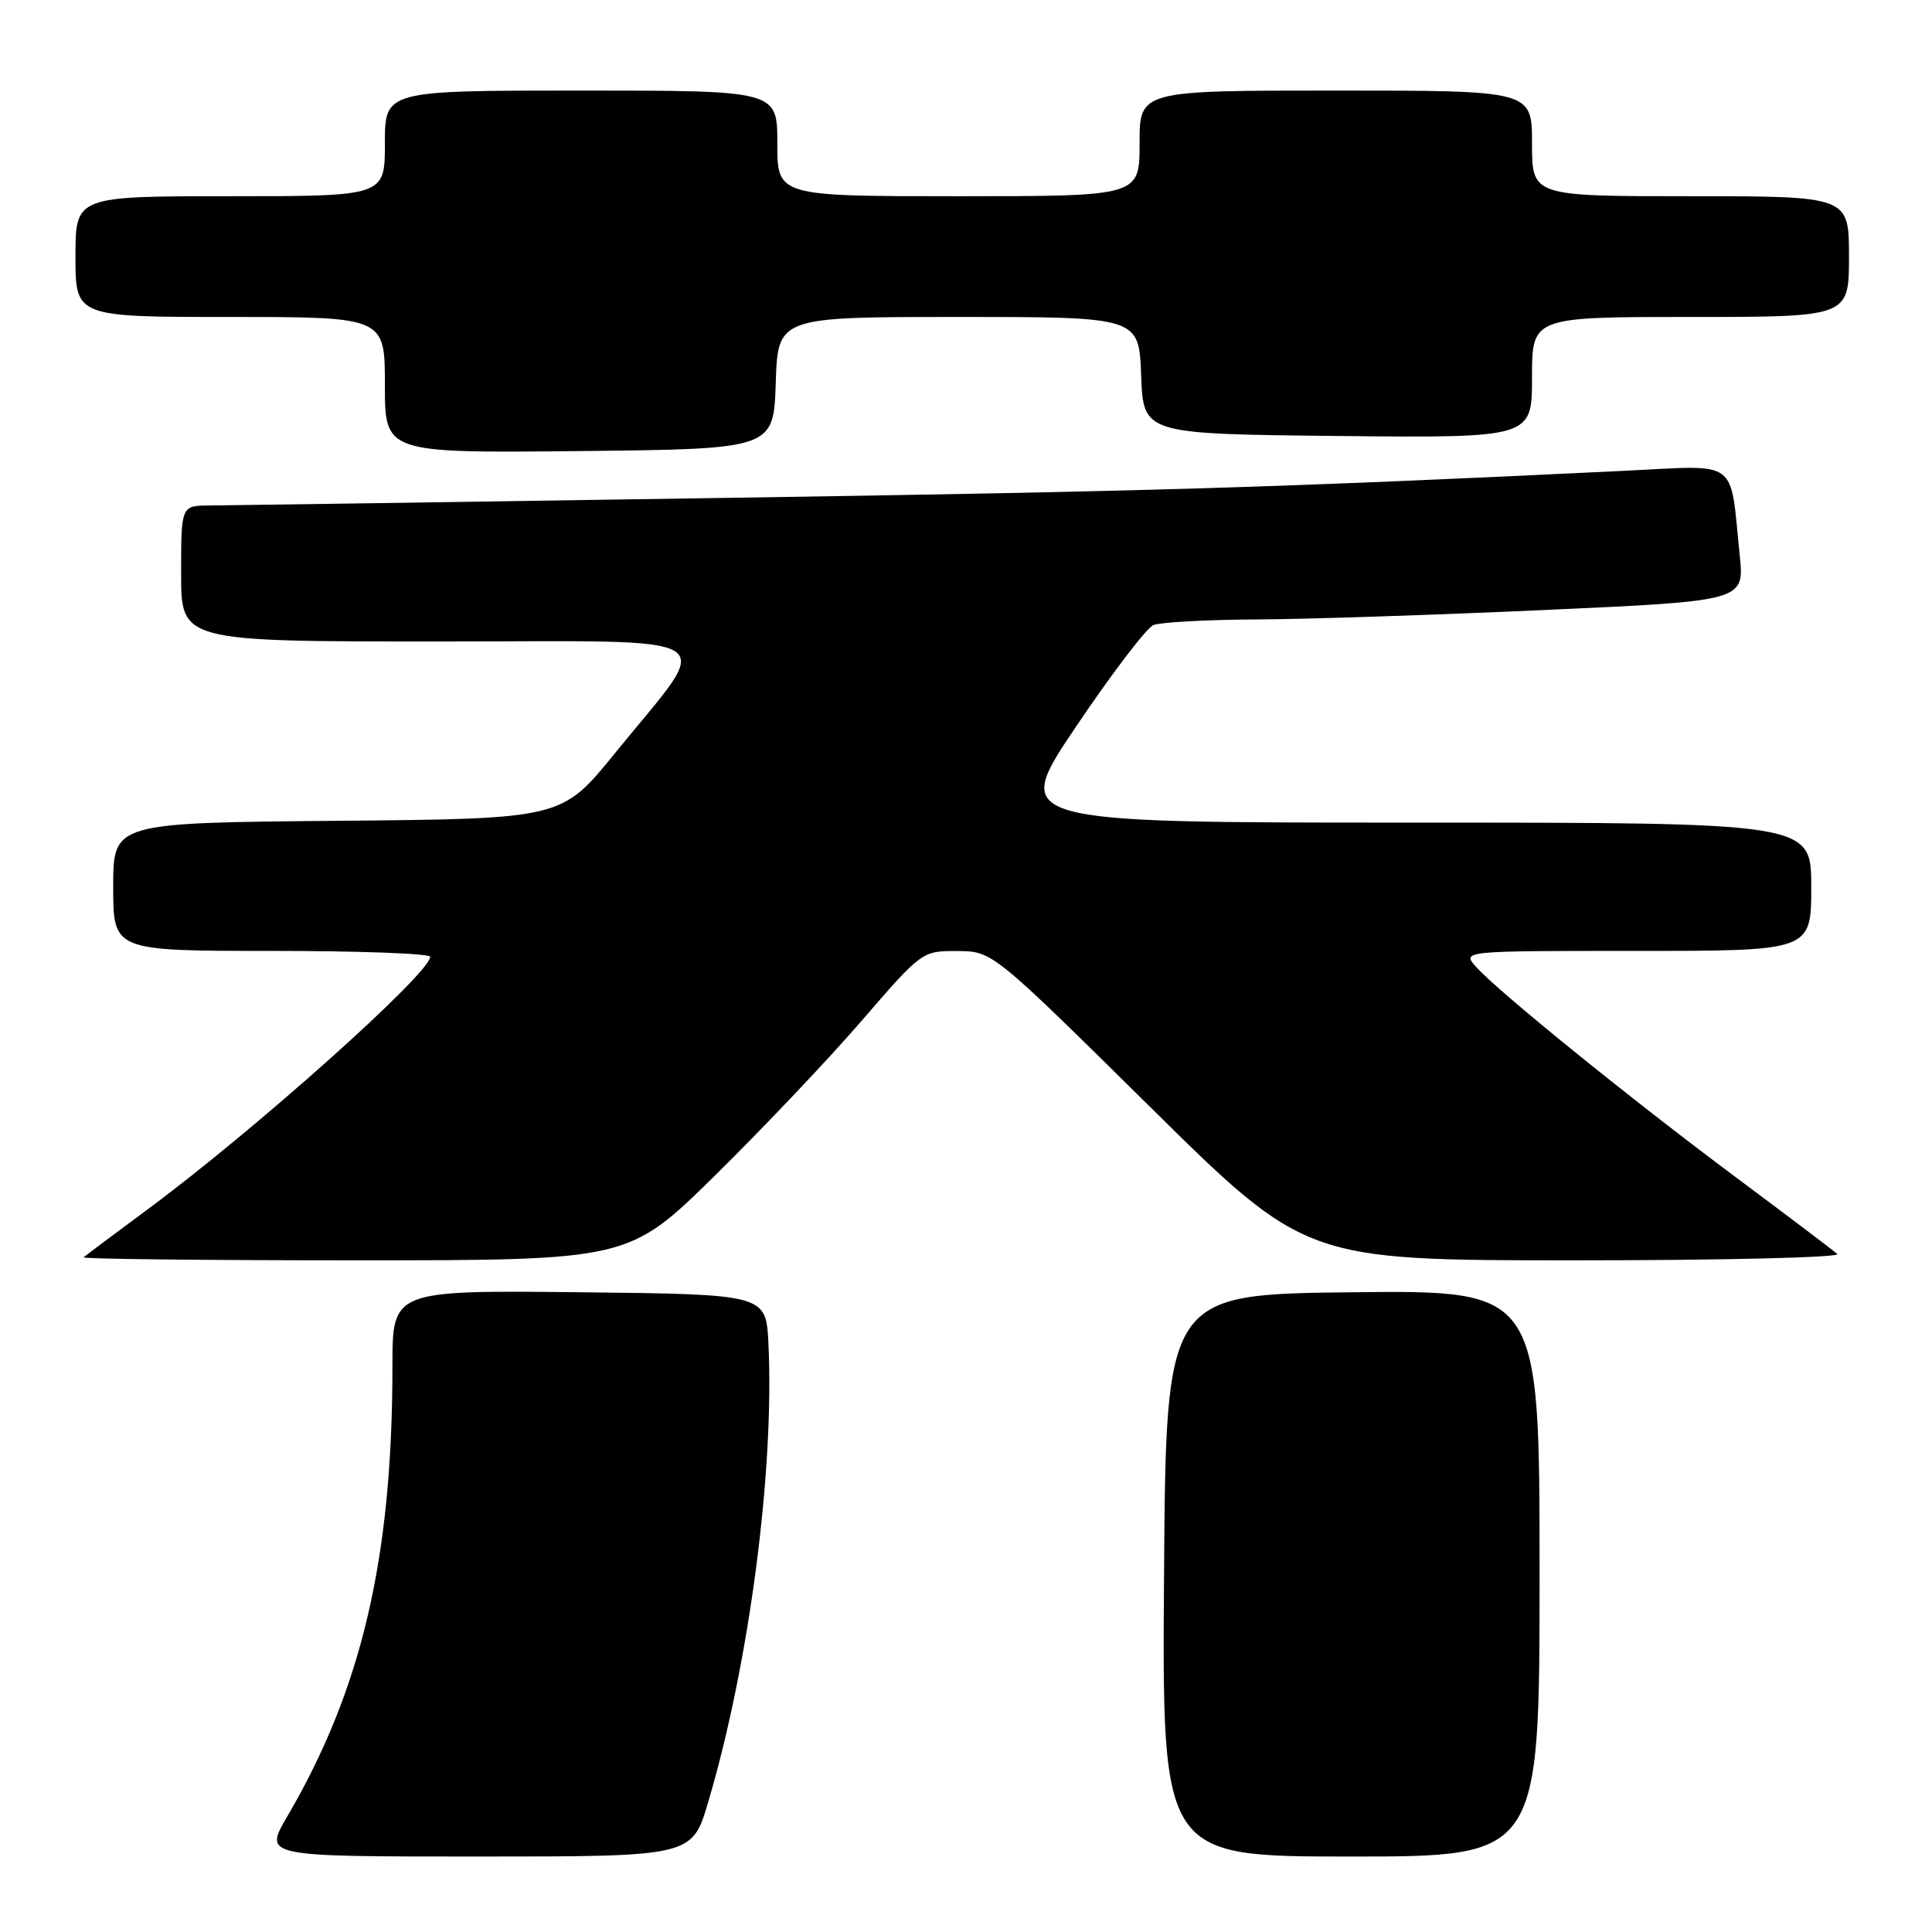 <?xml version="1.0" encoding="UTF-8" standalone="no"?>
<!DOCTYPE svg PUBLIC "-//W3C//DTD SVG 1.1//EN" "http://www.w3.org/Graphics/SVG/1.1/DTD/svg11.dtd" >
<svg xmlns="http://www.w3.org/2000/svg" xmlns:xlink="http://www.w3.org/1999/xlink" version="1.1" viewBox="0 0 256 256">
 <g >
 <path fill="currentColor"
d=" M 93.85 238.75 C 99.29 220.37 102.63 194.83 101.82 178.00 C 101.50 171.50 101.50 171.50 76.75 171.23 C 52.00 170.97 52.00 170.97 52.00 181.02 C 52.00 206.48 47.94 223.83 38.03 240.75 C 34.96 246.00 34.96 246.00 63.33 246.00 C 91.71 246.00 91.71 246.00 93.85 238.75 Z  M 204.00 208.48 C 204.00 170.97 204.00 170.97 179.25 171.23 C 154.50 171.50 154.50 171.50 154.24 208.75 C 153.98 246.00 153.98 246.00 178.99 246.00 C 204.00 246.00 204.00 246.00 204.00 208.48 Z  M 94.75 155.75 C 101.04 149.56 109.79 140.34 114.18 135.25 C 122.14 126.03 122.19 126.00 126.84 126.02 C 131.50 126.04 131.50 126.04 152.24 146.52 C 172.97 167.00 172.97 167.00 208.69 167.00 C 228.33 167.00 243.97 166.62 243.45 166.16 C 242.93 165.69 236.88 161.12 230.00 155.99 C 216.02 145.57 198.50 131.37 195.60 128.13 C 193.69 126.00 193.69 126.00 216.85 126.00 C 240.00 126.00 240.00 126.00 240.00 117.50 C 240.00 109.00 240.00 109.00 187.01 109.00 C 134.01 109.00 134.01 109.00 142.60 96.25 C 147.32 89.24 151.93 83.19 152.84 82.82 C 153.75 82.45 159.90 82.11 166.50 82.08 C 173.10 82.05 190.35 81.48 204.83 80.82 C 231.15 79.63 231.15 79.63 230.52 73.56 C 229.18 60.57 230.65 61.64 215.14 62.39 C 168.37 64.64 152.20 65.12 95.00 65.99 C 60.08 66.53 29.81 66.97 27.75 66.98 C 24.00 67.00 24.00 67.00 24.00 76.00 C 24.00 85.00 24.00 85.00 58.06 85.00 C 97.17 85.00 94.75 83.47 81.46 99.83 C 74.42 108.50 74.42 108.50 44.71 108.76 C 15.00 109.03 15.00 109.03 15.00 117.51 C 15.00 126.00 15.00 126.00 36.00 126.00 C 47.55 126.00 57.00 126.35 57.00 126.78 C 57.00 128.97 33.72 149.78 19.53 160.27 C 15.11 163.54 11.31 166.39 11.08 166.60 C 10.85 166.82 27.01 167.00 46.99 167.00 C 83.31 167.00 83.31 167.00 94.75 155.75 Z  M 102.79 50.75 C 103.08 42.00 103.08 42.00 127.00 42.00 C 150.92 42.00 150.92 42.00 151.21 49.75 C 151.50 57.50 151.50 57.50 177.25 57.77 C 203.00 58.03 203.00 58.03 203.00 50.02 C 203.00 42.00 203.00 42.00 224.00 42.00 C 245.00 42.00 245.00 42.00 245.00 34.00 C 245.00 26.00 245.00 26.00 224.00 26.00 C 203.00 26.00 203.00 26.00 203.00 19.00 C 203.00 12.00 203.00 12.00 177.00 12.00 C 151.00 12.00 151.00 12.00 151.00 19.00 C 151.00 26.00 151.00 26.00 127.00 26.00 C 103.00 26.00 103.00 26.00 103.00 19.00 C 103.00 12.00 103.00 12.00 77.00 12.00 C 51.00 12.00 51.00 12.00 51.00 19.00 C 51.00 26.00 51.00 26.00 30.50 26.00 C 10.00 26.00 10.00 26.00 10.00 34.00 C 10.00 42.00 10.00 42.00 30.50 42.00 C 51.00 42.00 51.00 42.00 51.00 51.02 C 51.00 60.03 51.00 60.03 76.75 59.77 C 102.50 59.50 102.50 59.50 102.79 50.75 Z "/>
</g>
</svg>